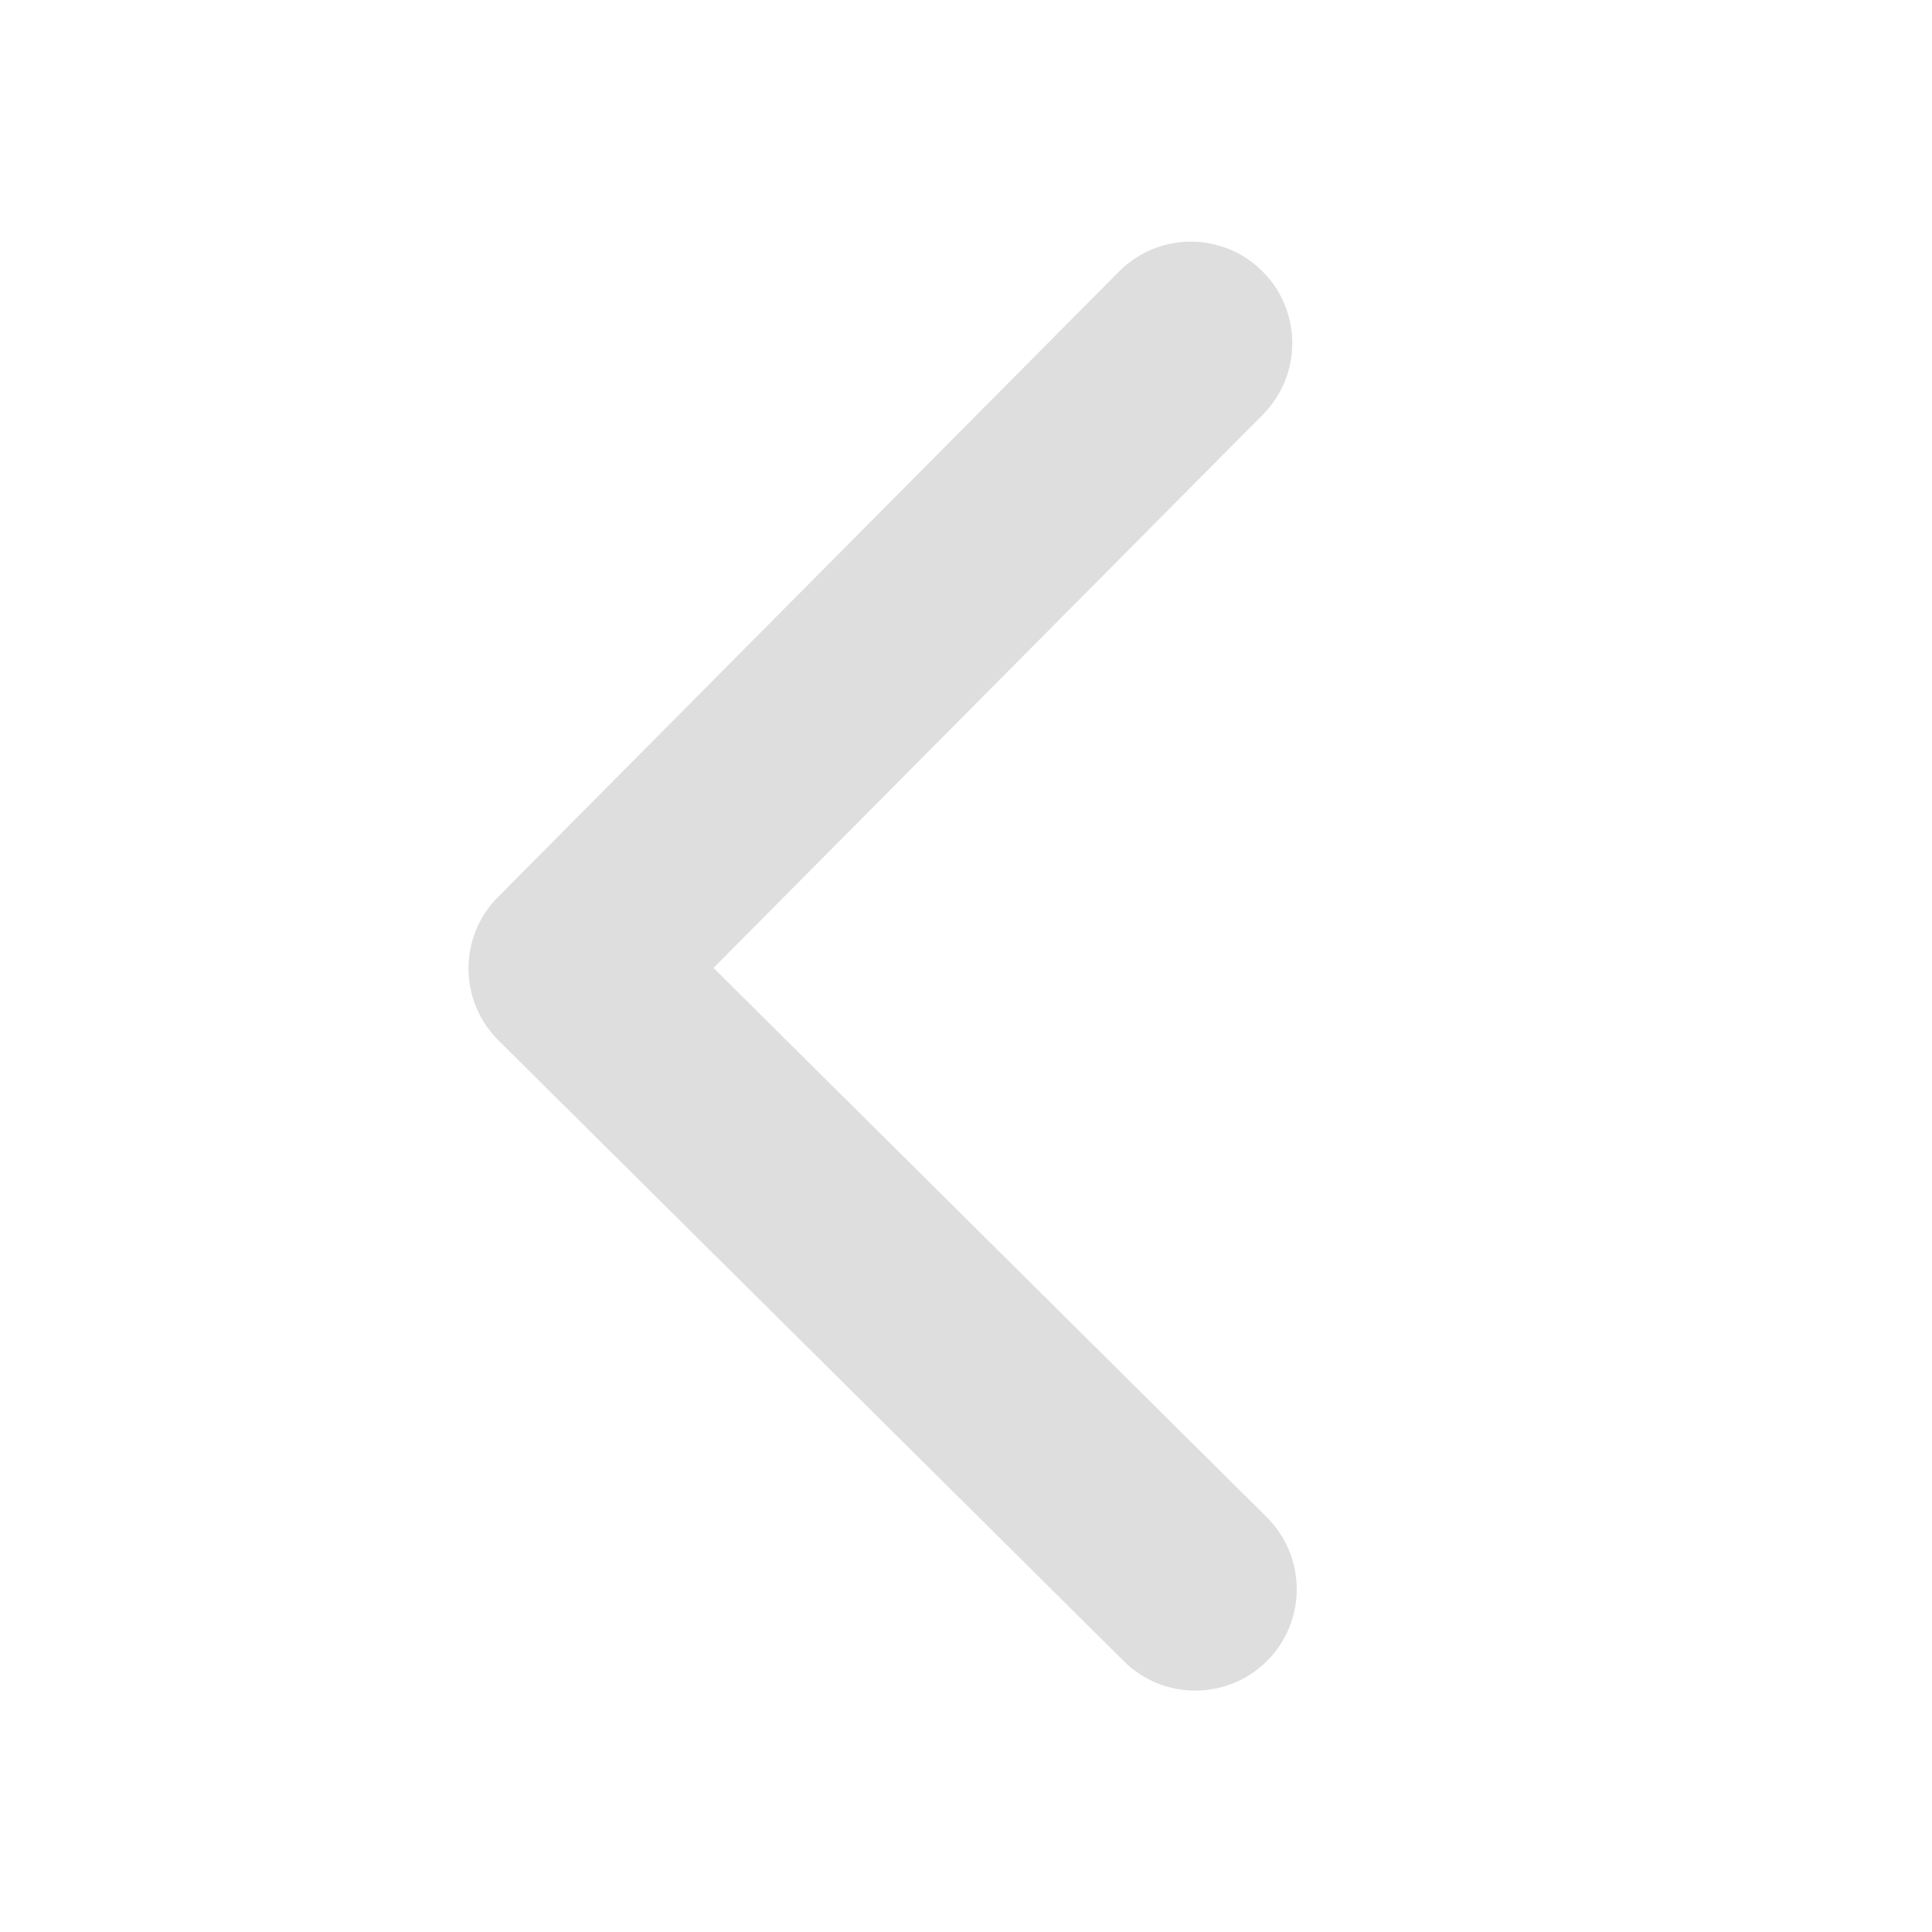 <svg width="16" height="16" version="1.1" xmlns="http://www.w3.org/2000/svg">
 <defs>
  <style id="current-color-scheme" type="text/css">.ColorScheme-Text { color:#dedede; } .ColorScheme-Highlight { color:#5294e2; }</style>
 </defs>
 <path style="fill:currentColor" class="ColorScheme-Text" d="m4.125 7.428 5.141-5.178c0.327-0.33 0.859-0.332 1.188-0.004 0.329 0.327 0.331 0.859 0.004 1.188l-4.549 4.582 4.582 4.549c0.329 0.327 0.331 0.859 0.004 1.188-0.327 0.329-0.859 0.331-1.188 0.004l-5.179-5.141c-0.165-0.164-0.247-0.378-0.248-0.593-7.776e-4 -0.215 0.081-0.43 0.244-0.595z" stroke-width="0"/>
</svg>
